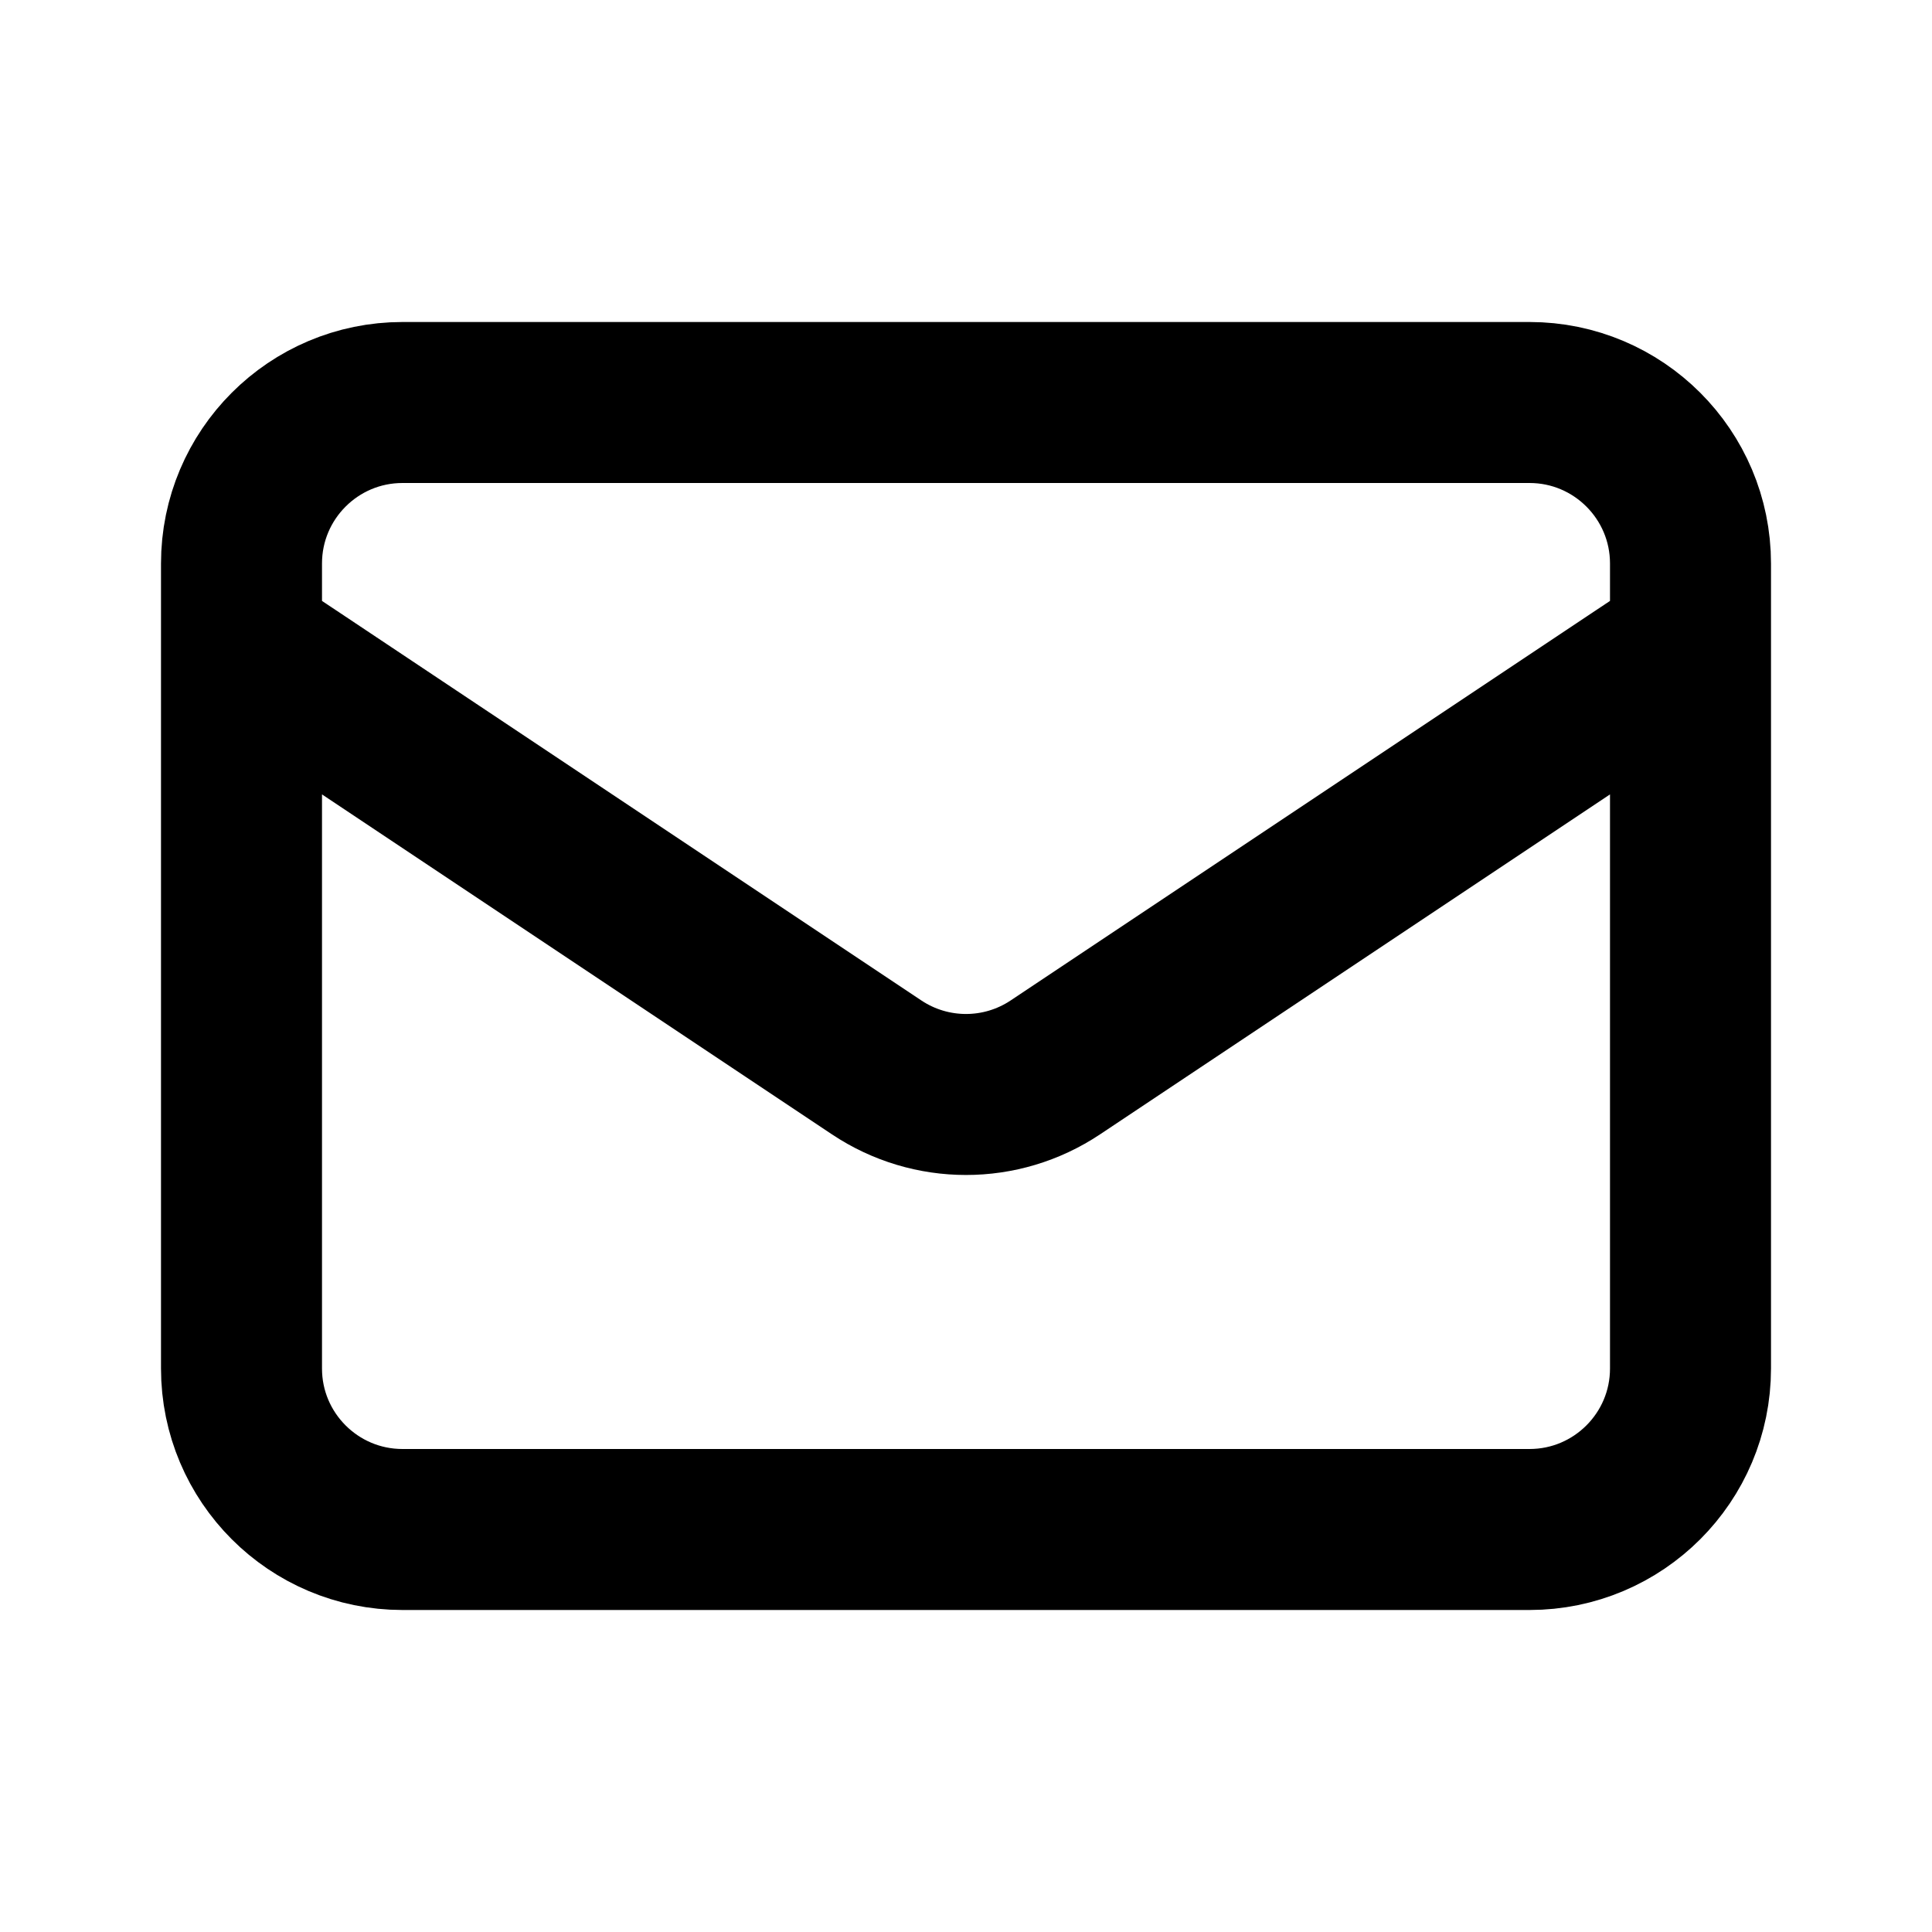 <svg width="18" height="18" viewBox="0 0 18 18" fill="none" xmlns="http://www.w3.org/2000/svg">
<path d="M2.25 6L8.168 9.945C8.672 10.281 9.328 10.281 9.832 9.945L15.75 6M3.75 14.25H14.25C15.078 14.25 15.75 13.578 15.75 12.75V5.25C15.75 4.422 15.078 3.75 14.25 3.75H3.75C2.922 3.75 2.25 4.422 2.25 5.25V12.75C2.25 13.578 2.922 14.25 3.75 14.25Z" stroke="currentColor" stroke-width="1.5" stroke-linecap="round" stroke-linejoin="round"/>
</svg>
